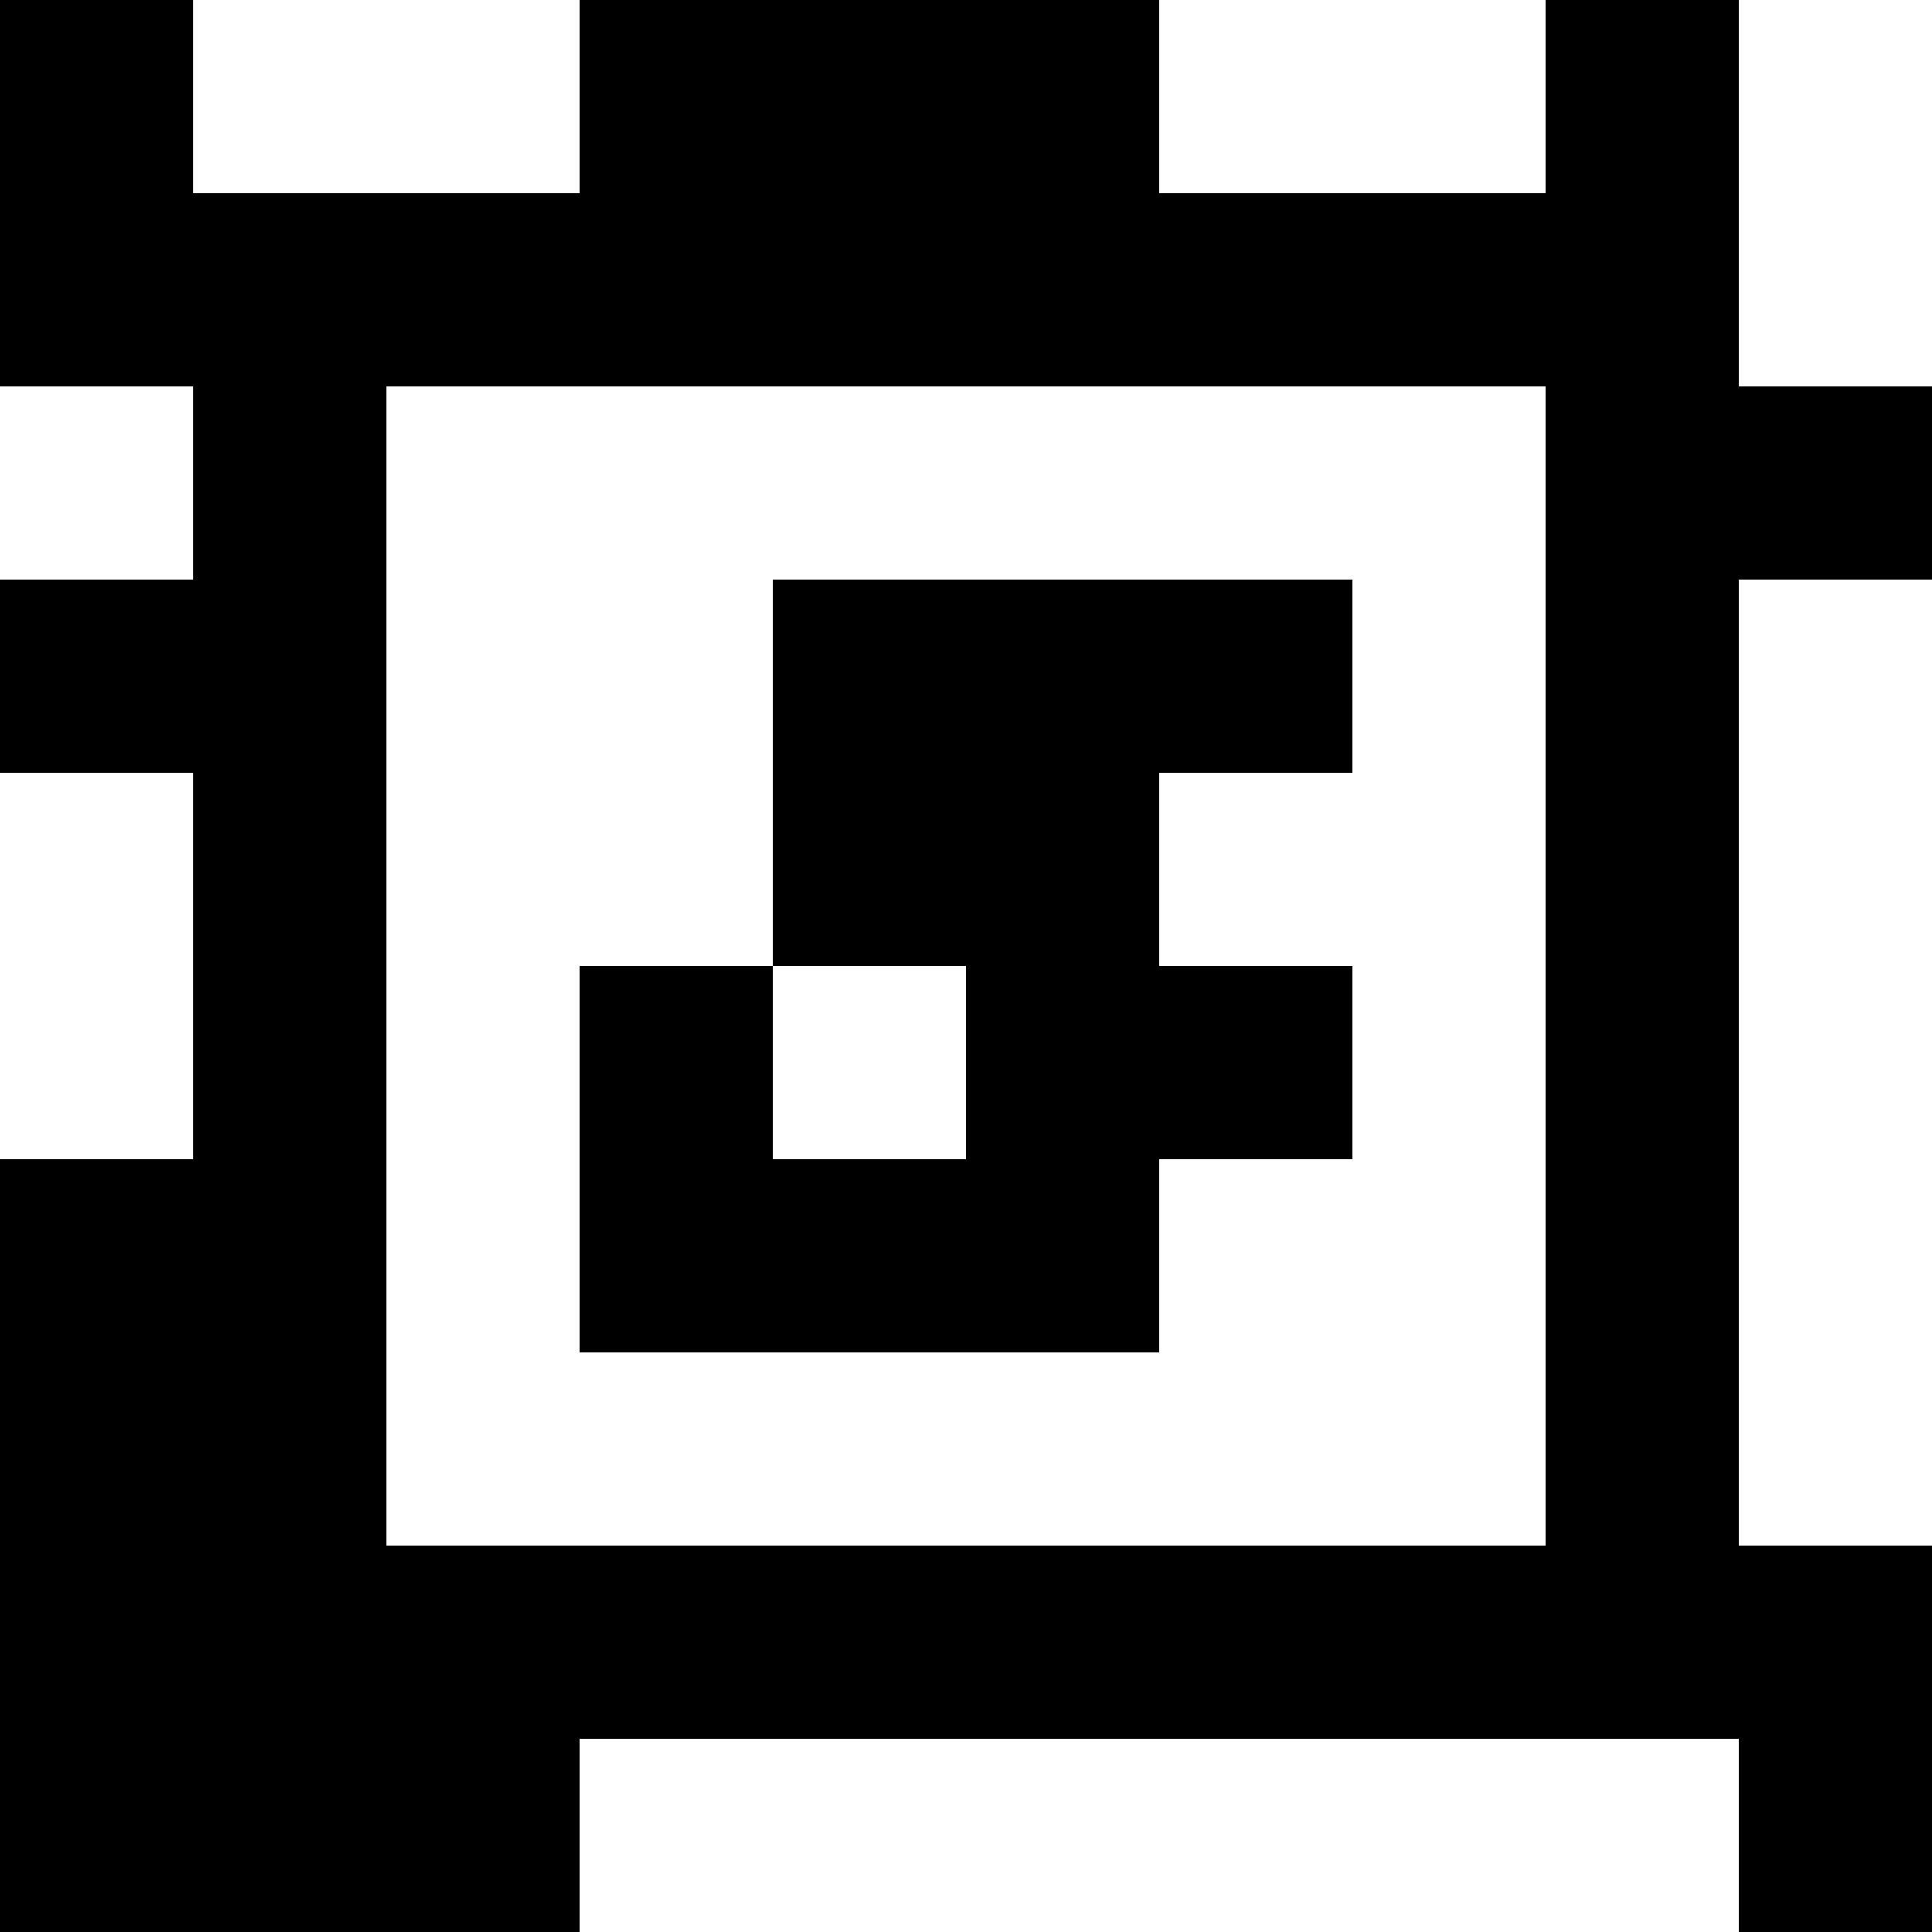 <?xml version="1.0" standalone="yes"?>
<svg xmlns="http://www.w3.org/2000/svg" width="100" height="100">
<rect width="100%" height="100%" fill="#808080" stroke="none"/>
<path style="fill:#000000; stroke:none;" d="M0 0L0 20L10 20L10 30L0 30L0 40L10 40L10 60L0 60L0 100L30 100L30 90L90 90L90 100L100 100L100 80L90 80L90 30L100 30L100 20L90 20L90 0L80 0L80 10L60 10L60 0L30 0L30 10L10 10L10 0L0 0z"/>
<path style="fill:#ffffff; stroke:none;" d="M10 0L10 10L30 10L30 0L10 0M60 0L60 10L80 10L80 0L60 0M90 0L90 20L100 20L100 0L90 0M0 20L0 30L10 30L10 20L0 20M20 20L20 80L80 80L80 20L20 20z"/>
<path style="fill:#000000; stroke:none;" d="M40 30L40 50L30 50L30 70L60 70L60 60L70 60L70 50L60 50L60 40L70 40L70 30L40 30z"/>
<path style="fill:#ffffff; stroke:none;" d="M90 30L90 80L100 80L100 30L90 30M0 40L0 60L10 60L10 40L0 40M40 50L40 60L50 60L50 50L40 50M30 90L30 100L90 100L90 90L30 90z"/>
</svg>
